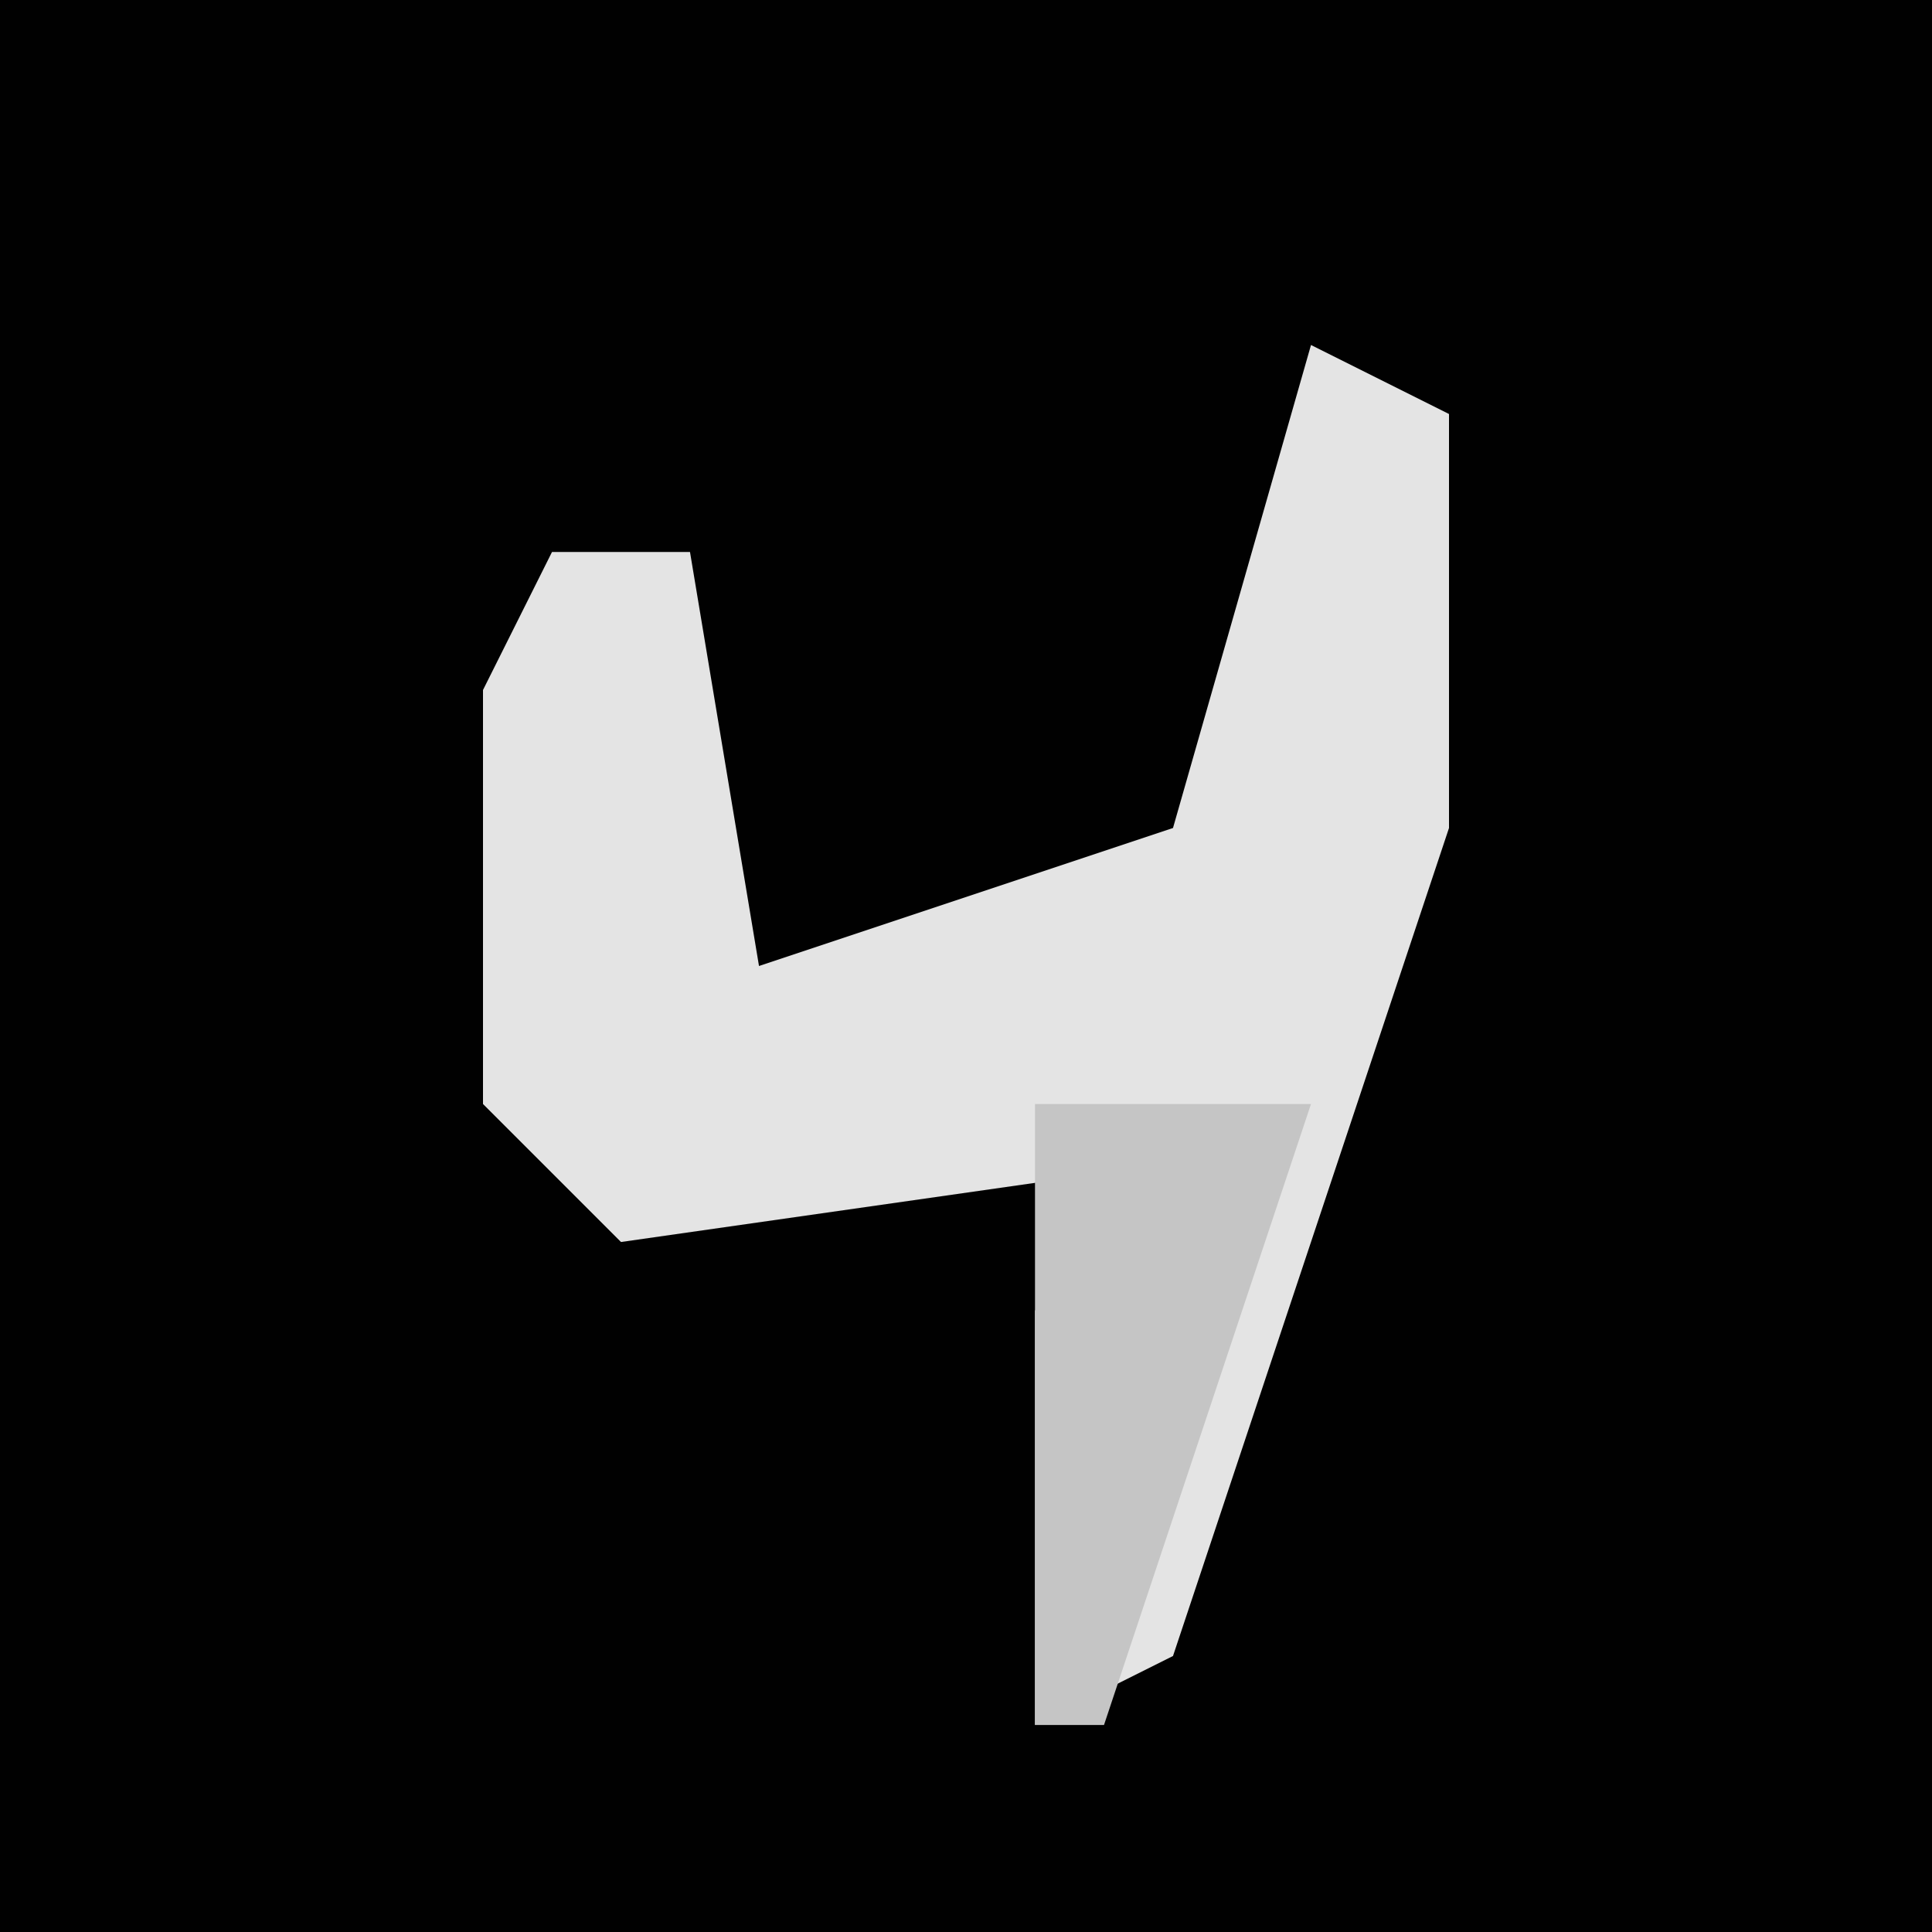 <?xml version="1.0" encoding="UTF-8"?>
<svg version="1.1" xmlns="http://www.w3.org/2000/svg" width="28" height="28">
<path d="M0,0 L28,0 L28,28 L0,28 Z " fill="#010101" transform="translate(0,0)"/>
<path d="M0,0 L2,1 L2,7 L-2,19 L-4,20 L-4,14 L-3,12 L-10,13 L-12,11 L-12,5 L-11,3 L-9,3 L-8,9 L-2,7 Z " fill="#E4E4E4" transform="translate(19,5)"/>
<path d="M0,0 L4,0 L1,9 L0,9 Z " fill="#C5C5C5" transform="translate(15,16)"/>
</svg>
